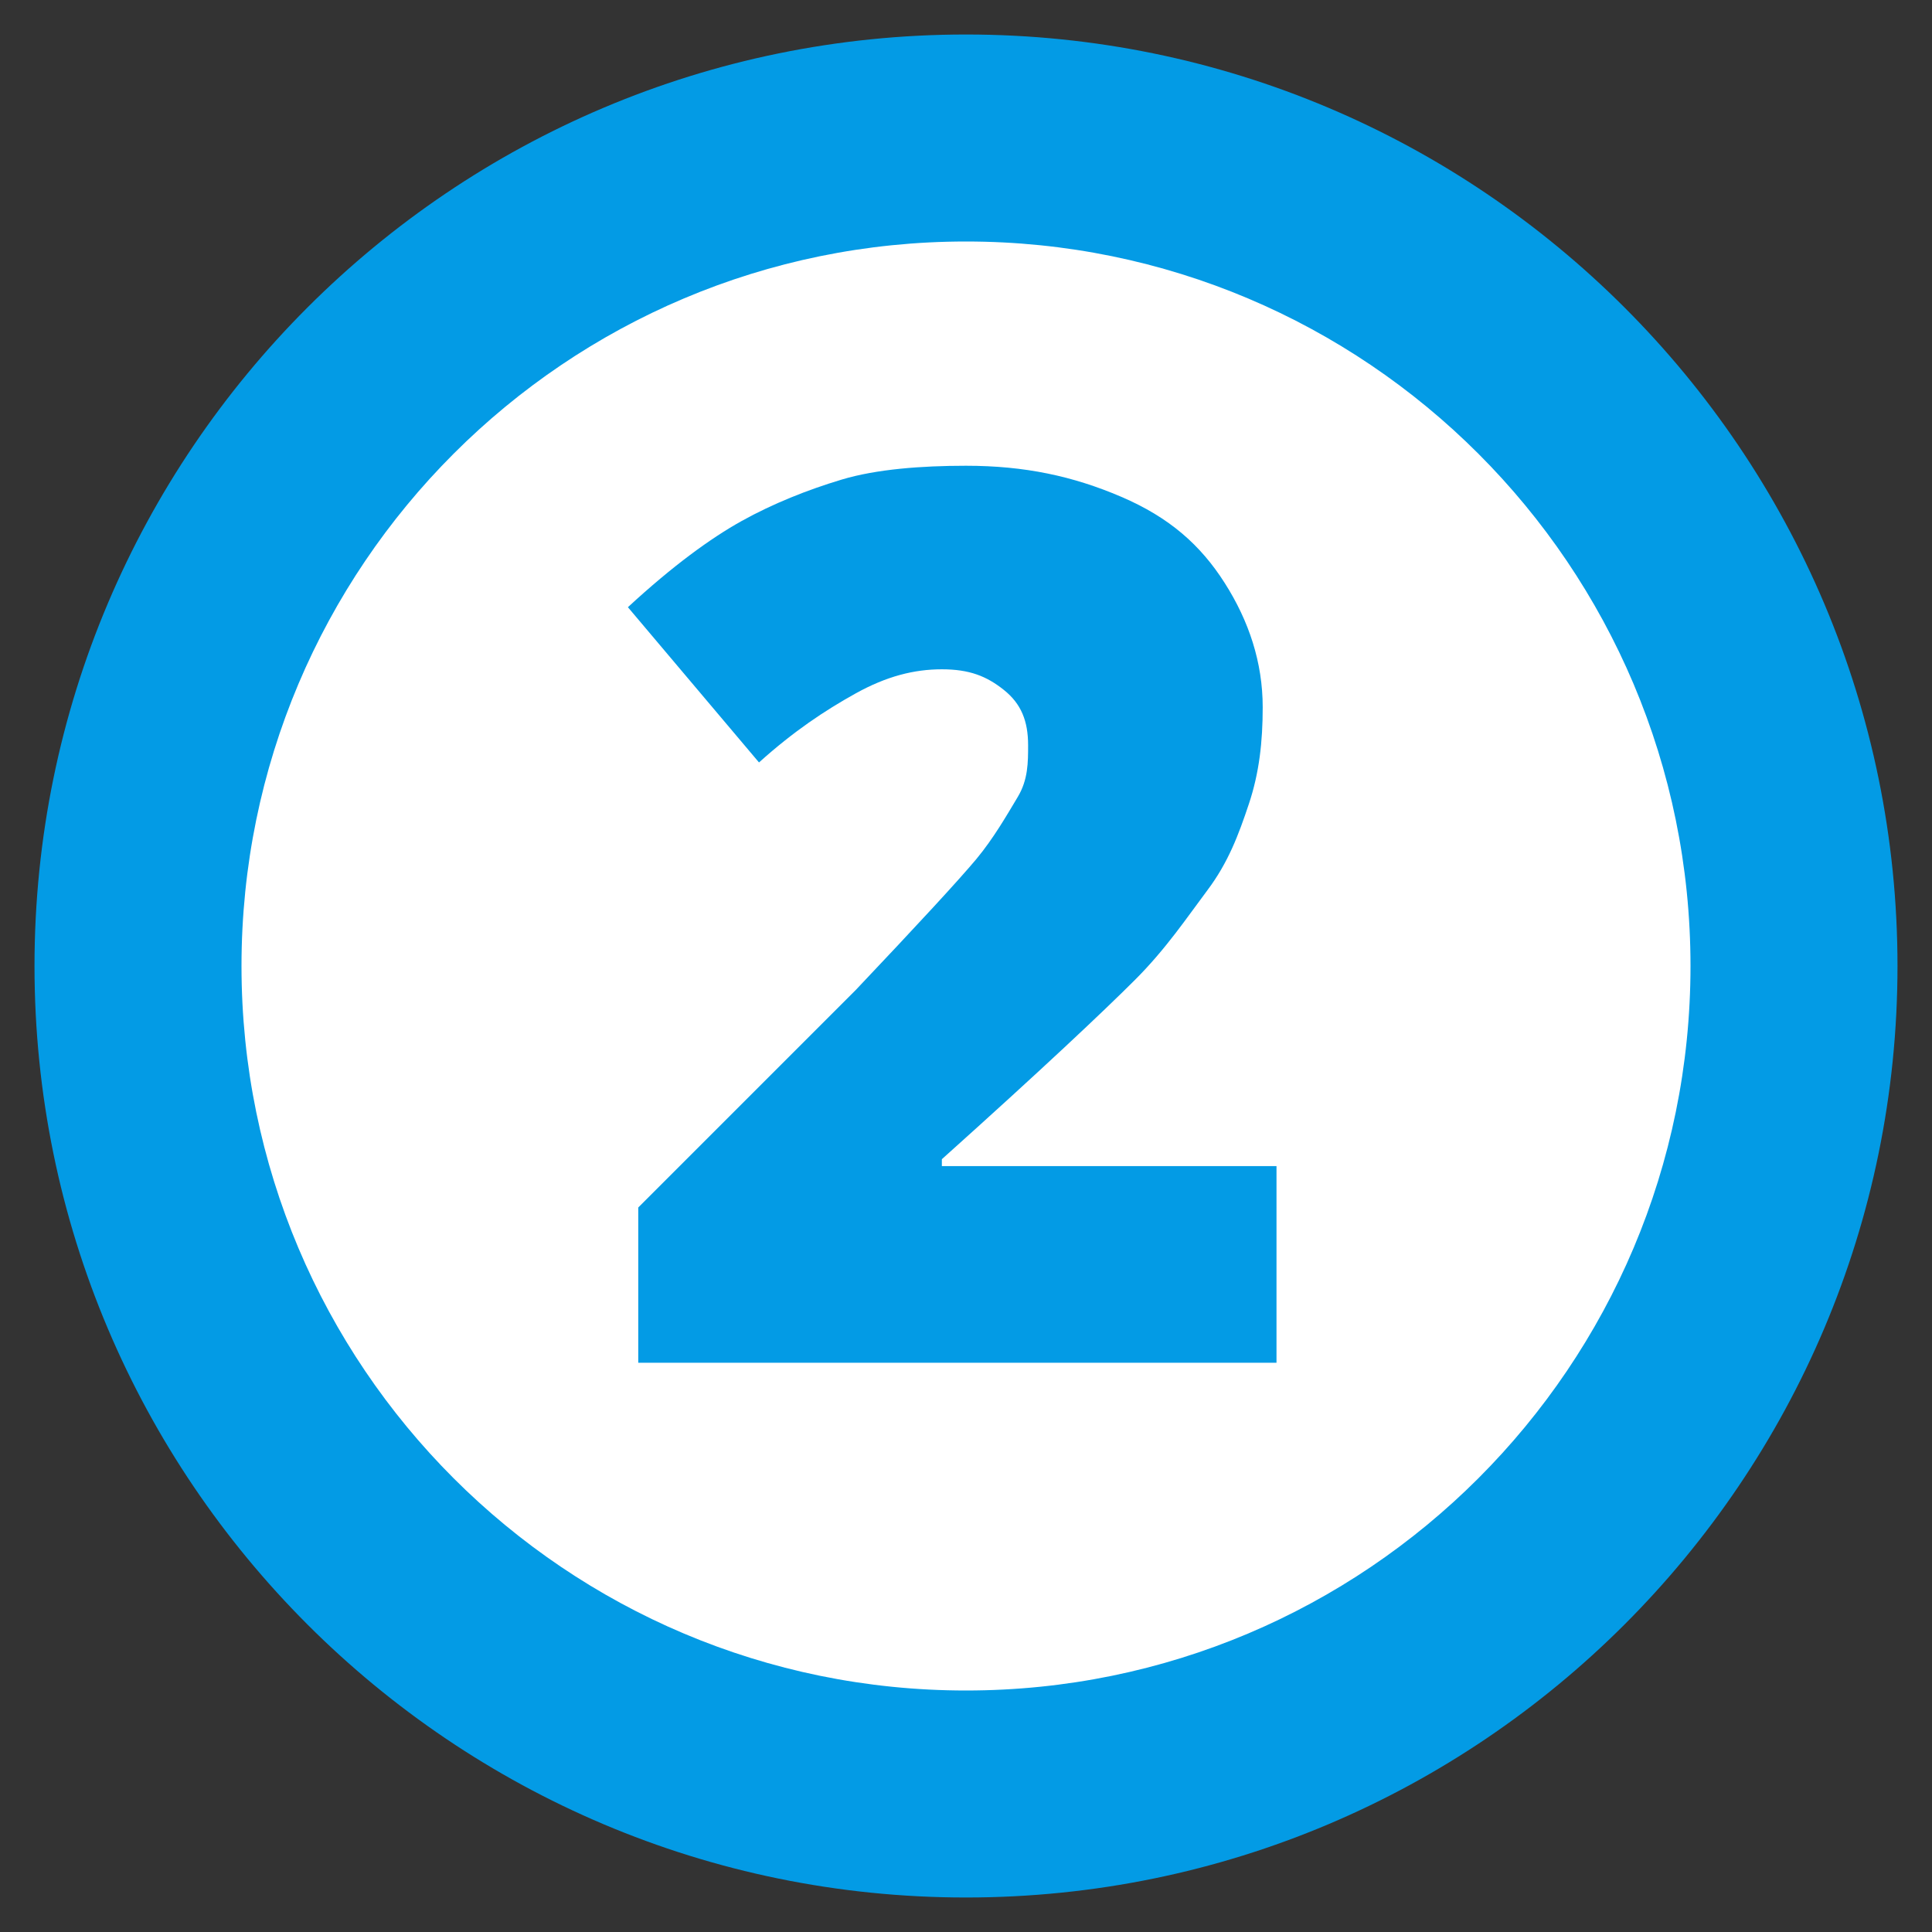 <?xml version="1.0" encoding="utf-8"?>
<!-- Generator: Adobe Illustrator 18.0.0, SVG Export Plug-In . SVG Version: 6.00 Build 0)  -->
<!DOCTYPE svg PUBLIC "-//W3C//DTD SVG 1.1//EN" "http://www.w3.org/Graphics/SVG/1.1/DTD/svg11.dtd">
<svg version="1.1" xmlns="http://www.w3.org/2000/svg" xmlns:xlink="http://www.w3.org/1999/xlink" x="0px" y="0px"
	 viewBox="0 0 56 56" enable-background="new 0 0 56 56" xml:space="preserve">
<rect x="0" y="0" width="56" height="56" fill="#333333" stroke="none"/>
<g id="_x31_">
</g>
<g id="_x32_">
	<g>
		<path fill="#FFFFFF" d="M28,52C14.8,52,4,41.2,4,28S14.8,4,28,4s24,10.8,24,24S41.2,52,28,52z"/>
		<path fill="#039BE5" d="M28,7c11.6,0,21,9.4,21,21s-9.4,21-21,21S7,39.6,7,28S16.4,7,28,7 M28,1C13.1,1,1,13.1,1,28
			c0,14.9,12.1,27,27,27c14.9,0,27-12.1,27-27C55,13.1,42.9,1,28,1L28,1z"/>
	</g>
	<g>
		<rect x="2.3" y="12.2" fill="none" width="51.5" height="30.3"/>
		<path fill="#039BE5" d="M37.2,39.5H18.5V35l6.3-6.3c1.8-1.9,3-3.2,3.5-3.8s0.9-1.3,1.2-1.8s0.3-1,0.3-1.5c0-0.7-0.2-1.2-0.7-1.6
			s-1-0.6-1.8-0.6c-0.8,0-1.6,0.2-2.5,0.7s-1.8,1.1-2.8,2l-3.8-4.5c1.3-1.2,2.4-2,3.3-2.5s1.9-0.9,2.9-1.2s2.3-0.4,3.6-0.4
			c1.7,0,3.1,0.3,4.5,0.9s2.3,1.4,3,2.5s1.1,2.3,1.1,3.6c0,1-0.1,1.9-0.4,2.8s-0.6,1.7-1.2,2.5s-1.2,1.7-2.1,2.6s-2.7,2.6-5.6,5.2
			v0.2h9.7V39.5z"/>
	</g>
</g>
<g id="_x33_">
</g>
<g id="_x34_">
</g>
<g id="_x35_">
</g>
</svg>
